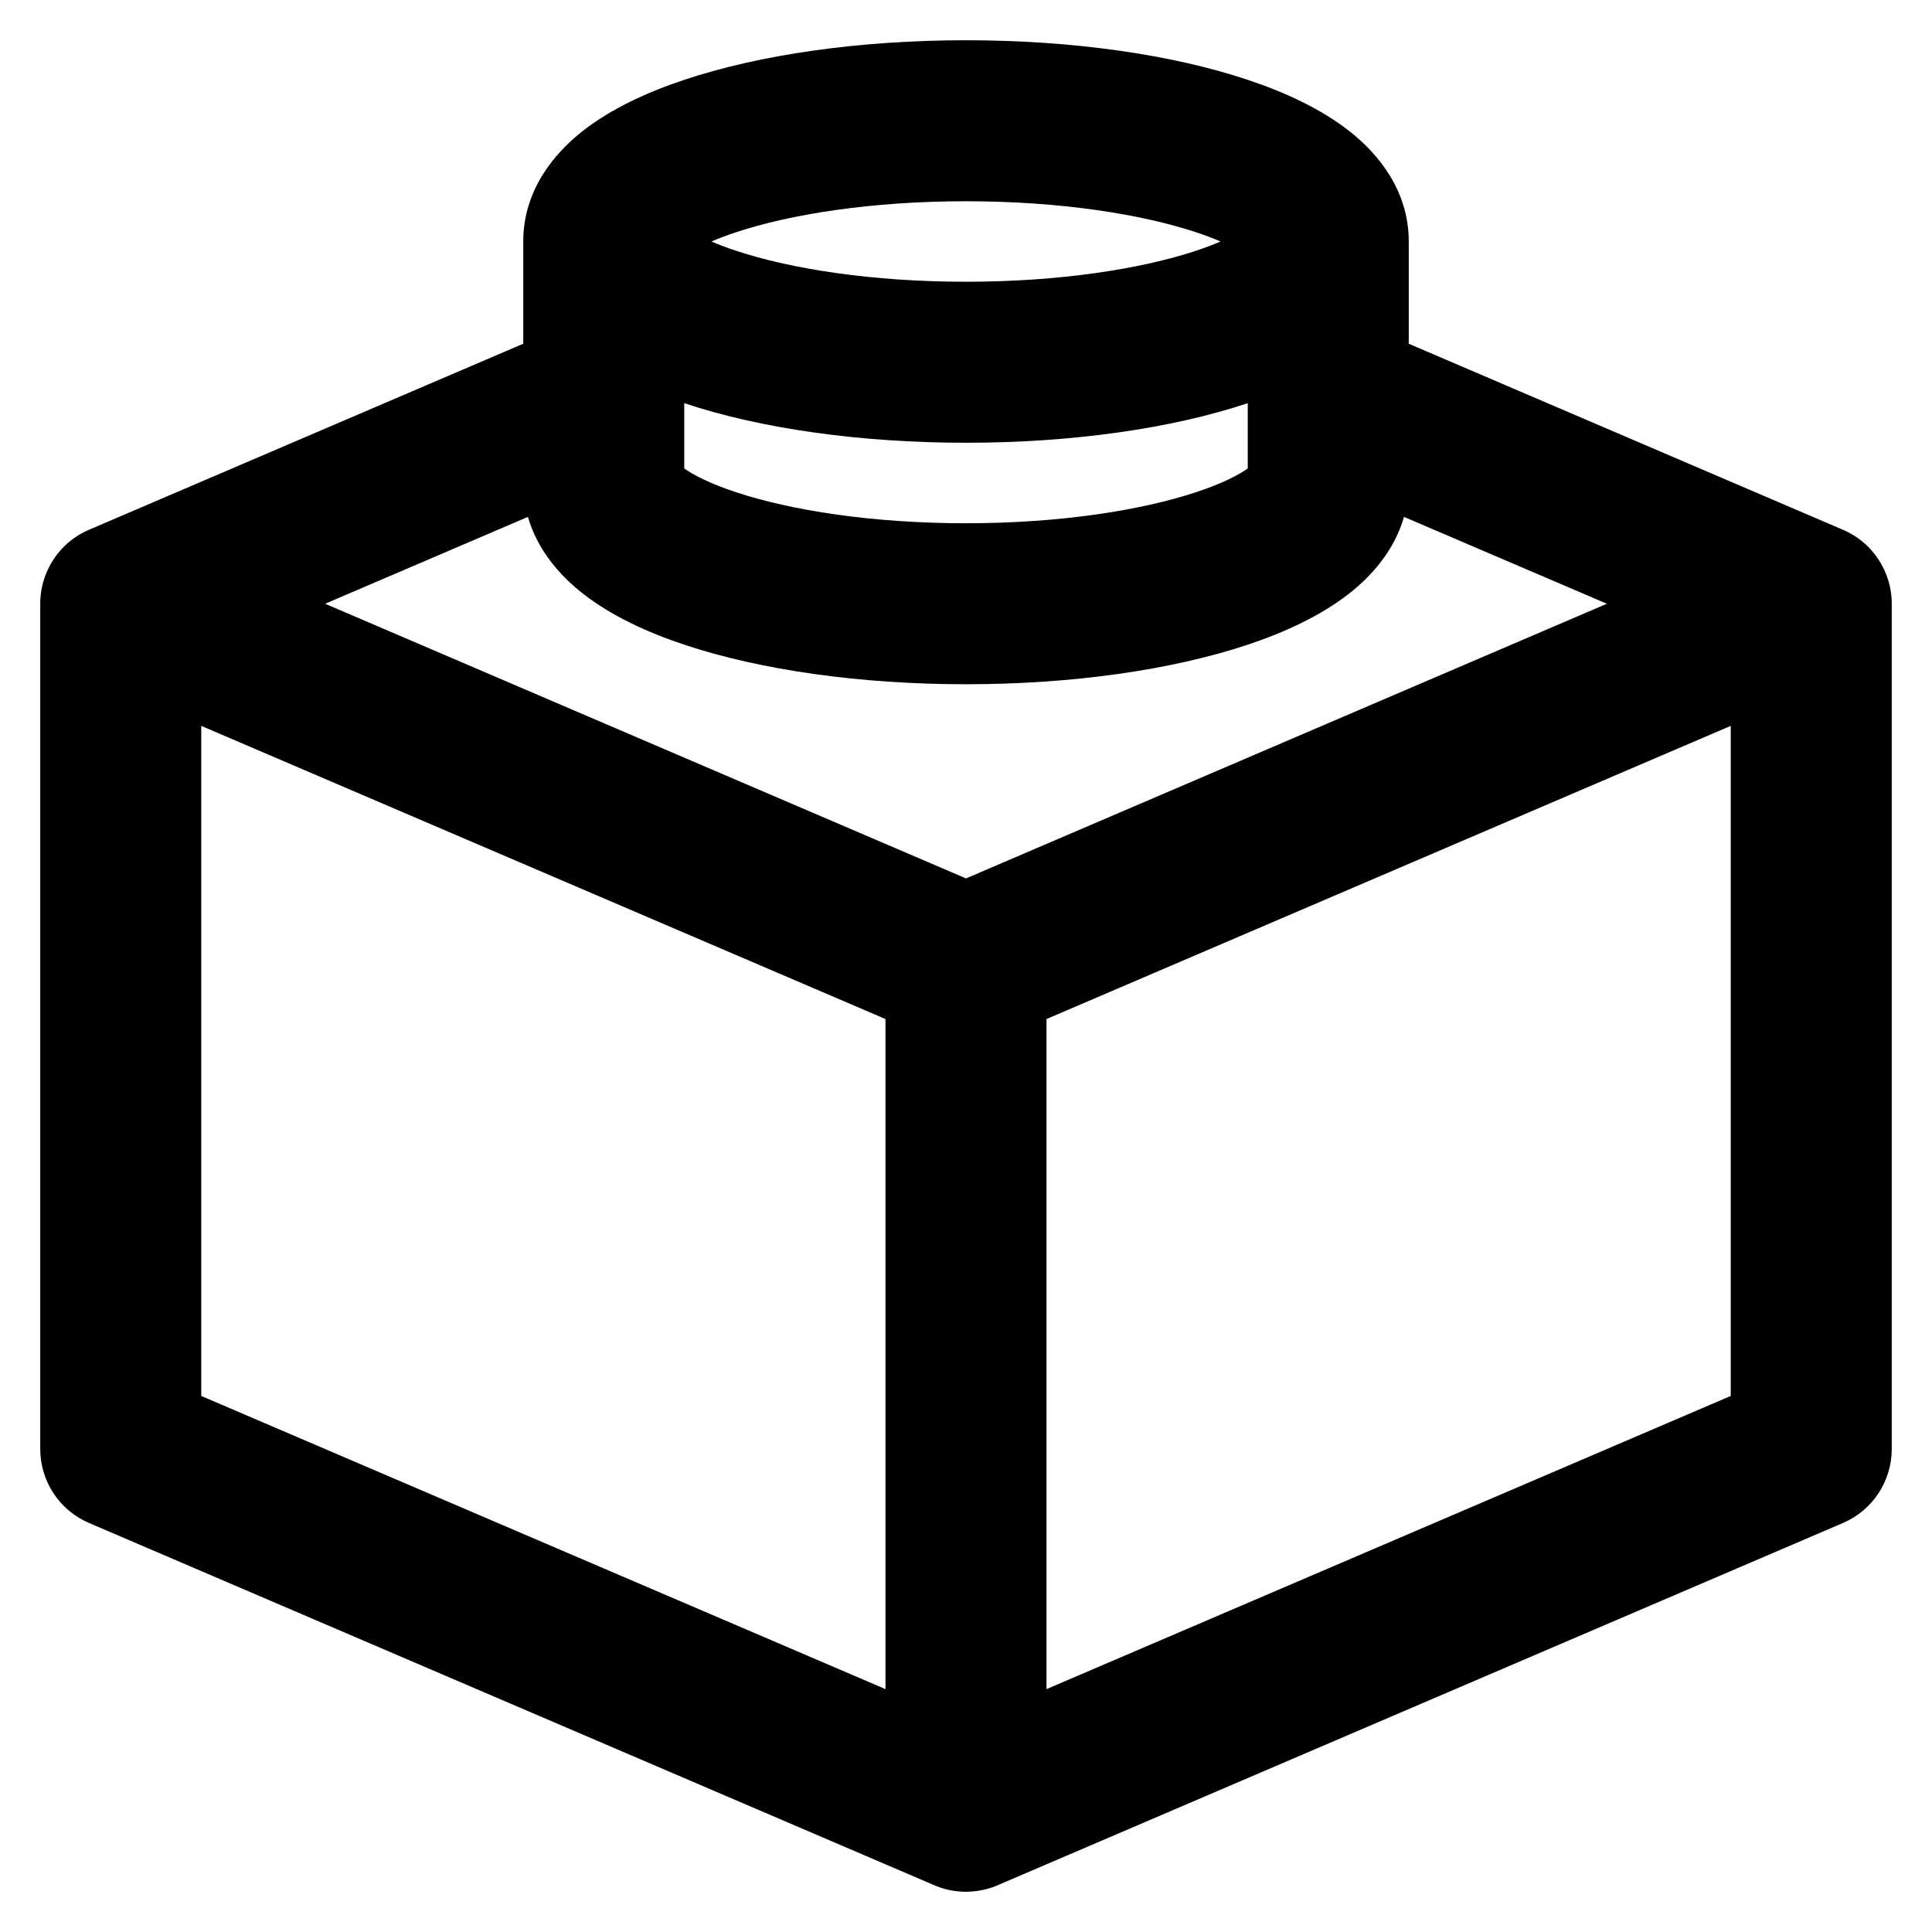 <svg width="24" height="24" viewBox="0 0 24 24" fill="none" xmlns="http://www.w3.org/2000/svg">
<path fill-rule="evenodd" clip-rule="evenodd" d="M8.502 0.991C9.443 0.677 10.68 0.5 12 0.5C13.32 0.5 14.557 0.677 15.498 0.991C15.963 1.146 16.412 1.353 16.765 1.631C17.107 1.9 17.5 2.355 17.5 3V4.27L22.889 6.579C22.899 6.583 22.909 6.588 22.919 6.592C23.143 6.695 23.311 6.872 23.408 7.081C23.428 7.125 23.445 7.17 23.459 7.217C23.488 7.315 23.502 7.419 23.5 7.523V18C23.5 18.4 23.261 18.762 22.894 18.919L12.414 23.41C12.299 23.463 12.171 23.494 12.037 23.499C12.025 23.5 12.012 23.5 12 23.5L11.987 23.5L11.975 23.5C11.836 23.496 11.704 23.465 11.585 23.41L1.106 18.919C0.738 18.762 0.5 18.4 0.5 18V7.523C0.497 7.404 0.516 7.287 0.554 7.176C0.561 7.154 0.57 7.132 0.579 7.11C0.673 6.888 0.846 6.7 1.081 6.592C1.09 6.588 1.1 6.583 1.11 6.579L6.5 4.27V3C6.5 2.355 6.893 1.9 7.234 1.631C7.587 1.353 8.036 1.146 8.502 0.991ZM8.837 3C8.922 2.963 9.021 2.926 9.134 2.888C9.821 2.659 10.835 2.5 12 2.5C13.165 2.5 14.178 2.659 14.866 2.888C14.979 2.926 15.077 2.963 15.162 3C15.077 3.037 14.979 3.074 14.866 3.112C14.178 3.341 13.165 3.5 12 3.5C10.835 3.5 9.821 3.341 9.134 3.112C9.021 3.074 8.922 3.037 8.837 3ZM6.558 6.421L4.039 7.5L12 10.912L19.961 7.5L17.441 6.421C17.319 6.848 17.026 7.164 16.764 7.37C16.41 7.648 15.961 7.855 15.496 8.01C14.554 8.323 13.317 8.5 12 8.5C10.682 8.5 9.446 8.323 8.504 8.01C8.038 7.855 7.589 7.648 7.236 7.37C6.973 7.164 6.681 6.848 6.558 6.421ZM15.5 5.009L15.498 5.009C14.557 5.323 13.32 5.5 12 5.5C10.68 5.5 9.443 5.323 8.502 5.009L8.5 5.009V5.819C8.611 5.899 8.815 6.006 9.136 6.112C9.824 6.341 10.837 6.5 12 6.5C13.162 6.5 14.176 6.341 14.864 6.112C15.185 6.006 15.389 5.899 15.5 5.819V5.009ZM13 20.983L21.5 17.341V9.017L13 12.659V20.983ZM11 12.659L2.5 9.017V17.341L11 20.983V12.659ZM8.429 5.76C8.429 5.759 8.428 5.759 8.428 5.759C8.428 5.759 8.429 5.761 8.433 5.764C8.431 5.762 8.43 5.761 8.429 5.76Z" fill="black"/>
</svg>
